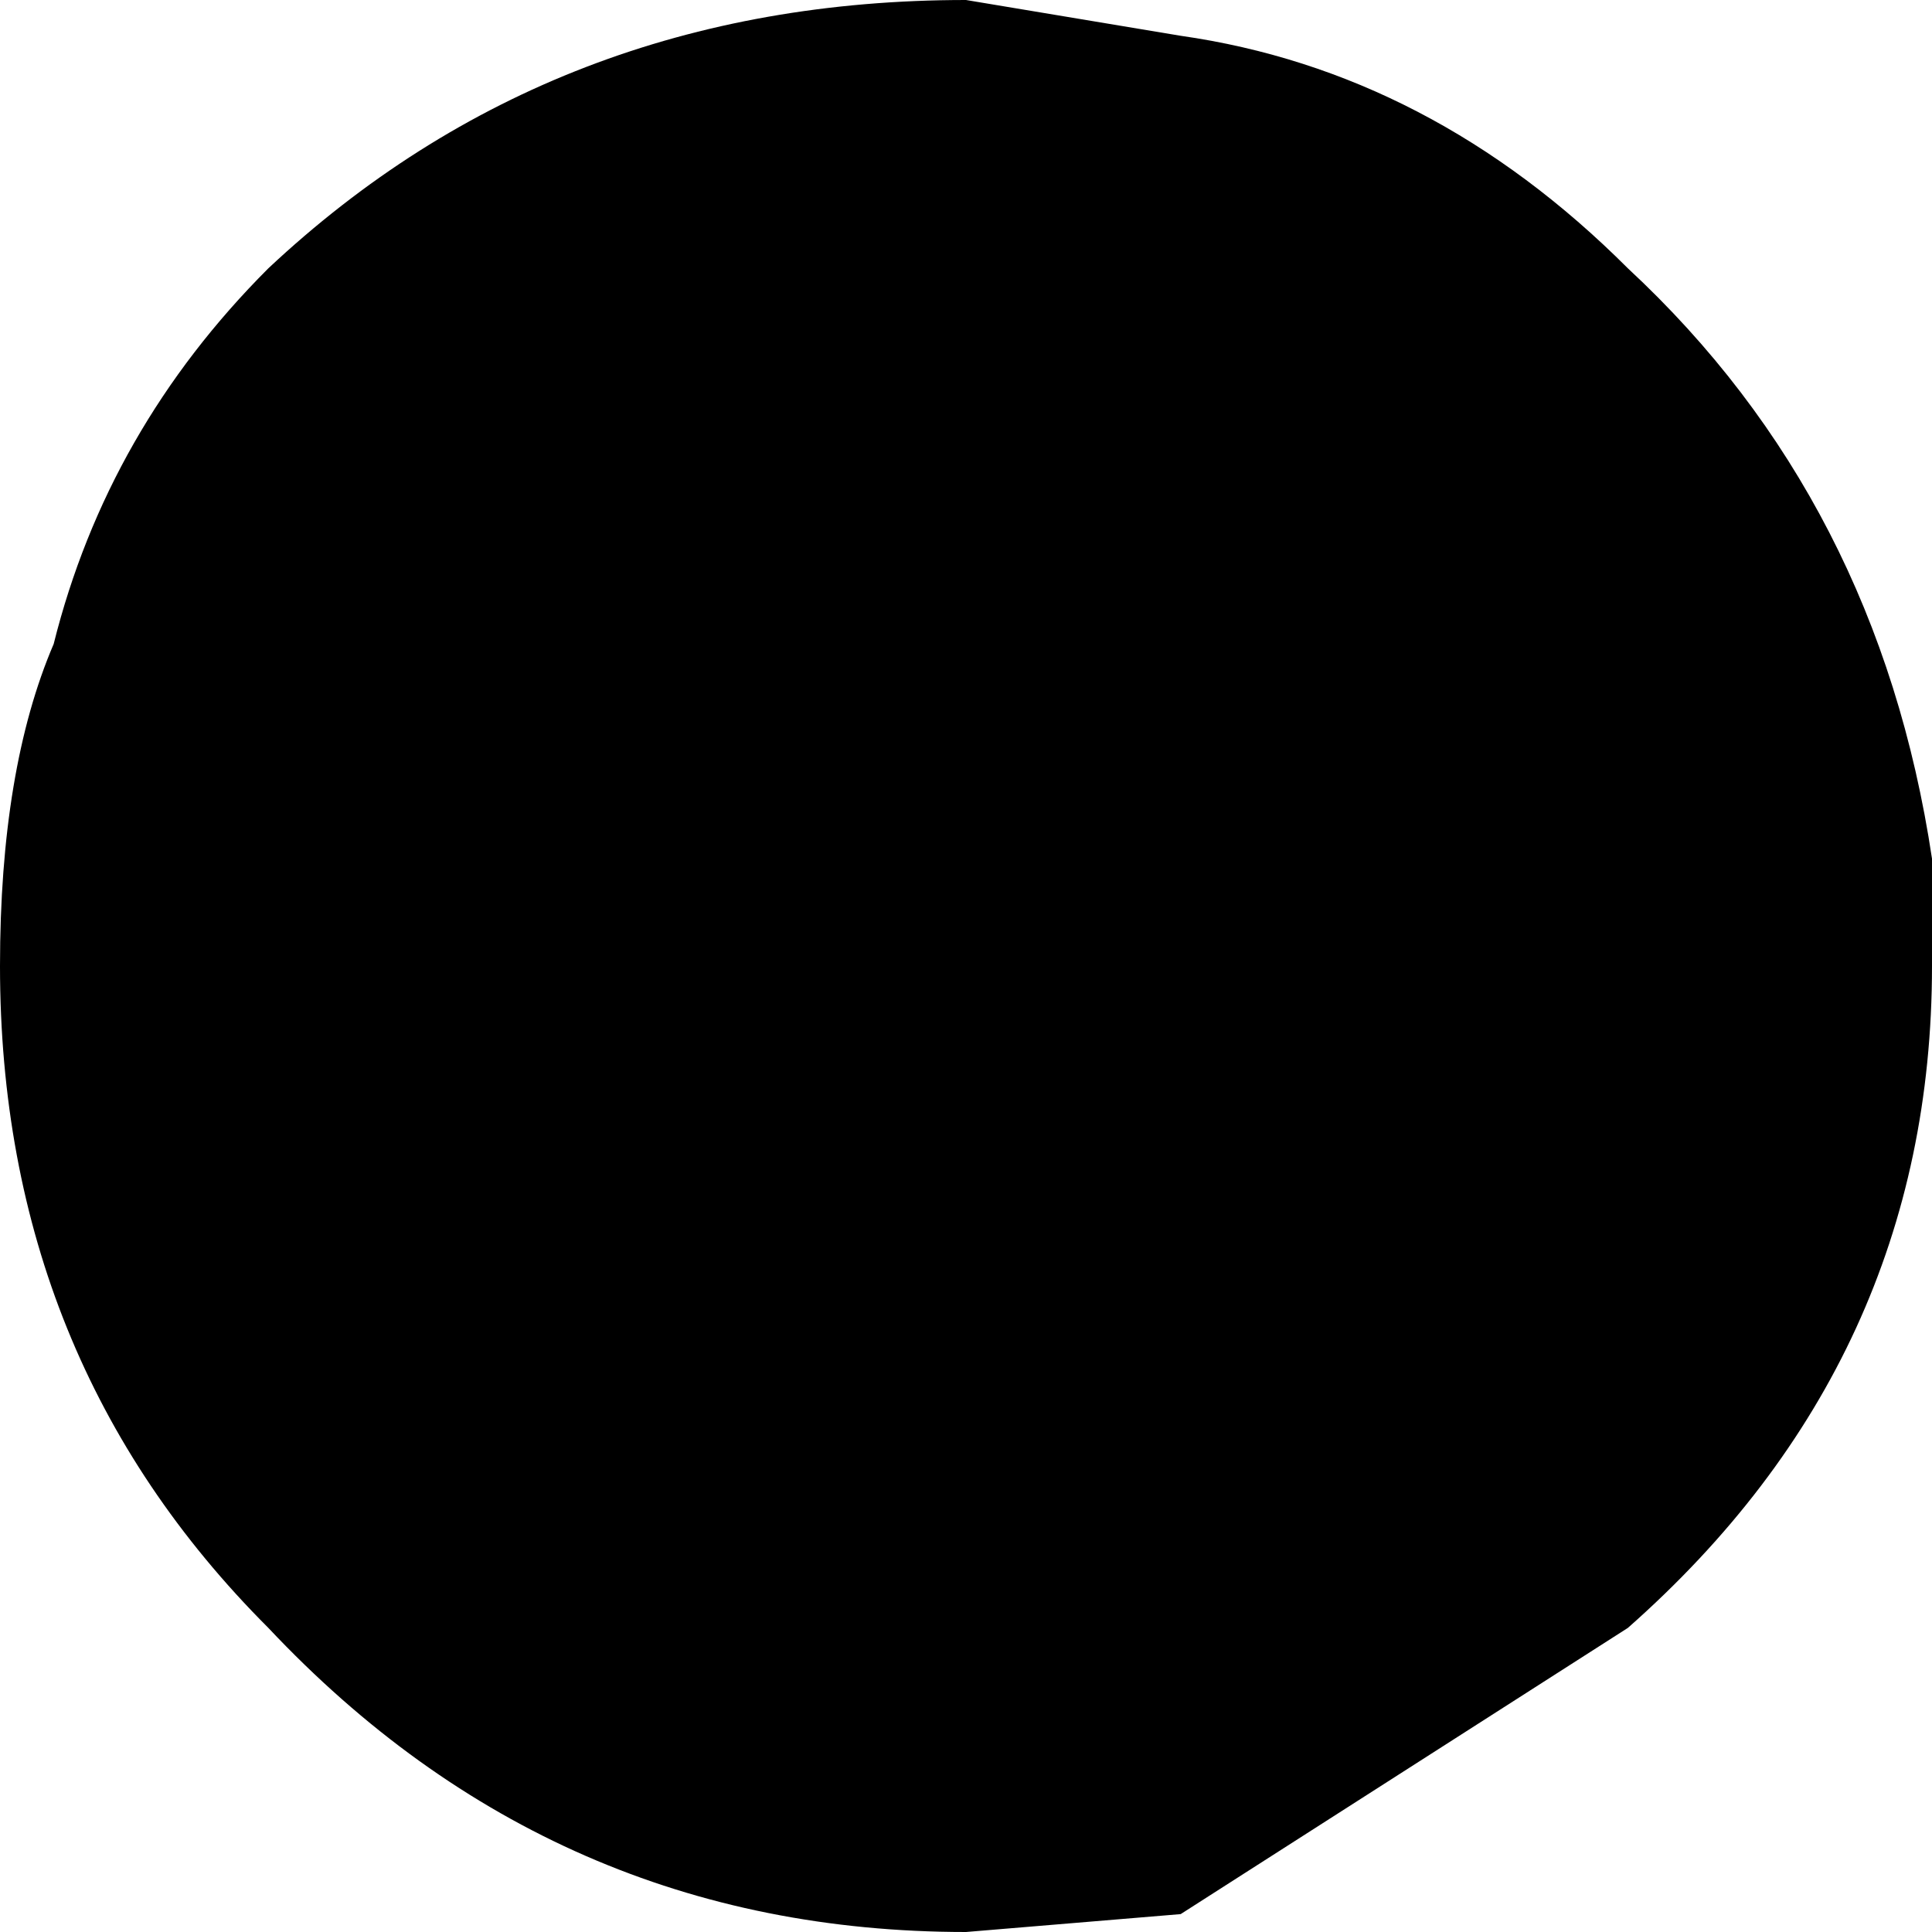<?xml version="1.0" encoding="UTF-8" standalone="no"?>
<svg xmlns:xlink="http://www.w3.org/1999/xlink" height="5.4px" width="5.4px" xmlns="http://www.w3.org/2000/svg">
  <g transform="matrix(1.0, 0.0, 0.0, 1.0, -387.8, -192.65)">
    <path d="M387.95 194.45 Q388.1 193.85 388.55 193.4 389.35 192.65 390.5 192.65 L391.1 192.75 Q391.8 192.85 392.35 193.4 393.05 194.05 393.2 195.05 L393.2 195.35 Q393.2 196.45 392.35 197.2 L391.1 198.0 390.5 198.05 Q389.35 198.05 388.55 197.2 387.8 196.45 387.8 195.35 387.8 194.8 387.95 194.45" fill="#000000" fill-rule="evenodd" stroke="none"/>
  </g>
</svg>
